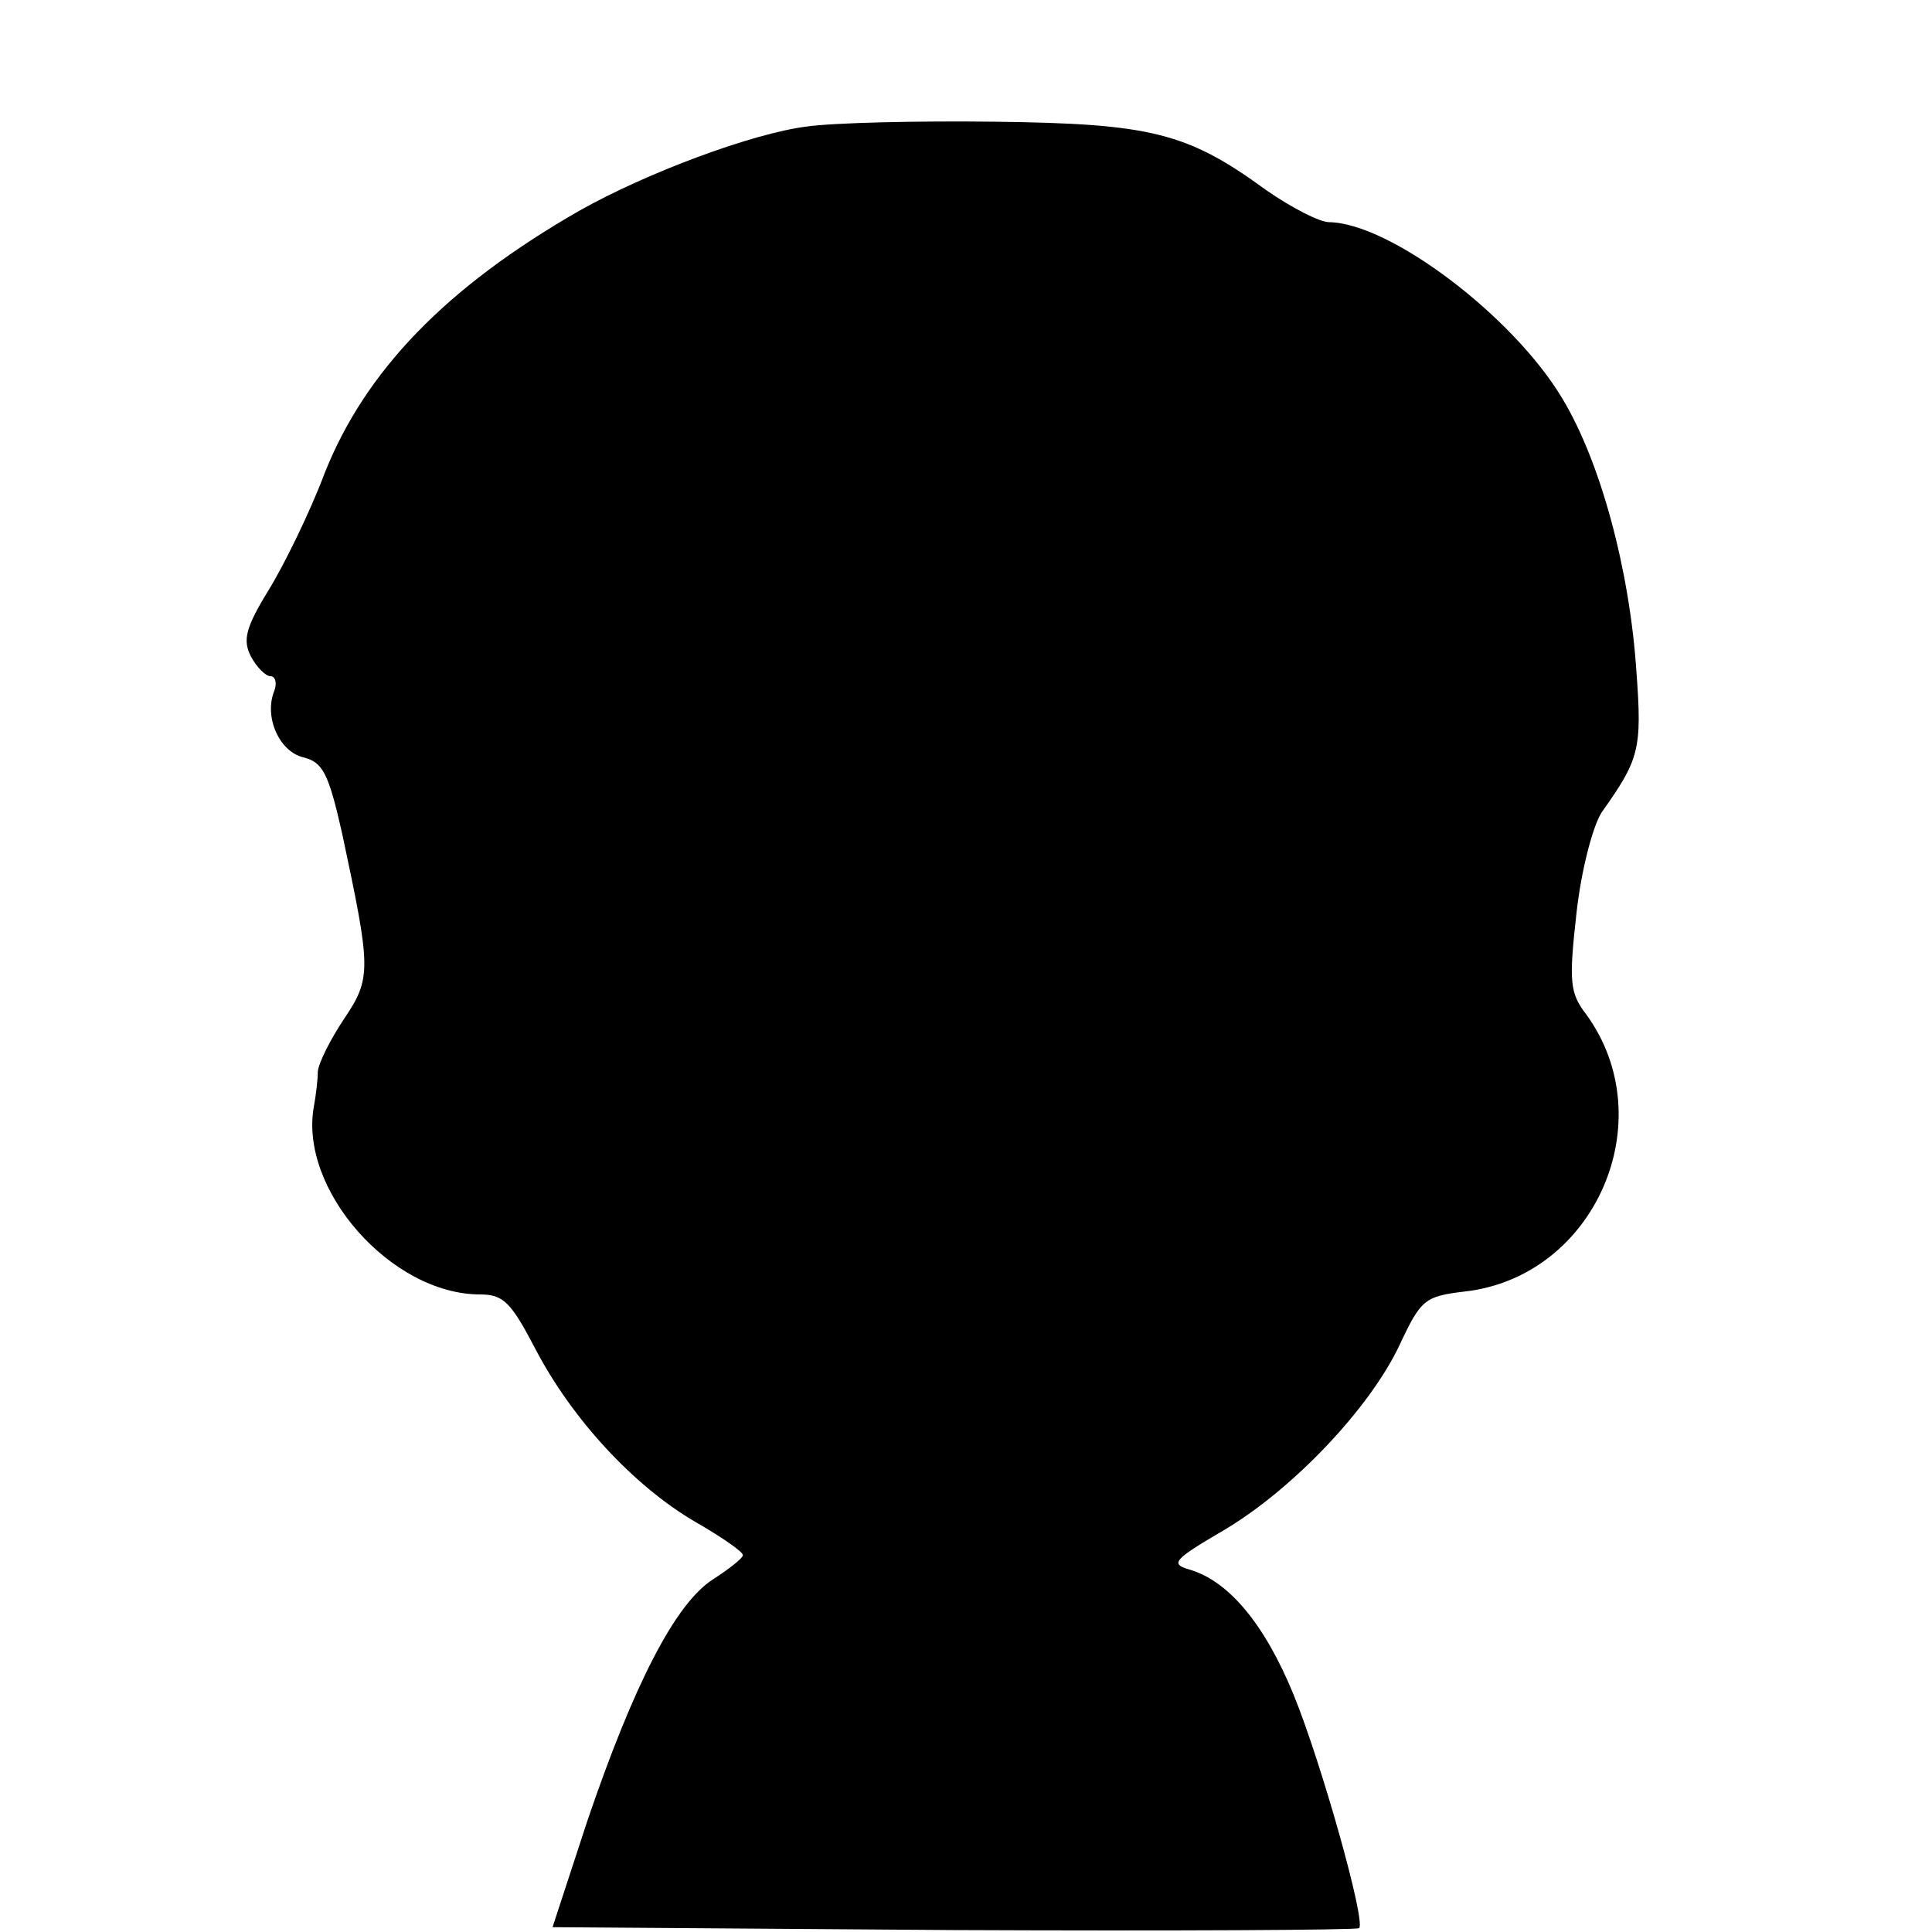 <?xml version="1.0" standalone="no"?>
<!DOCTYPE svg PUBLIC "-//W3C//DTD SVG 20010904//EN"
 "http://www.w3.org/TR/2001/REC-SVG-20010904/DTD/svg10.dtd">
<svg version="1.0" xmlns="http://www.w3.org/2000/svg"
 width="16pt" height="16pt" viewBox="0 0 16 16"
 preserveAspectRatio="xMidYMid meet">
<g transform="translate(0,16) scale(0.008,-0.008)"
fill="#000000" stroke="none">
<path d="M835 1869 c-56 -7 -166 -48 -235 -87 -138 -79 -222 -166 -264 -272
-15 -40 -42 -95 -58 -121 -24 -39 -27 -52 -18 -69 6 -11 15 -20 20 -20 5 0 7
-7 4 -15 -11 -27 5 -63 30 -69 20 -5 26 -16 40 -78 30 -141 31 -150 2 -193
-14 -21 -26 -45 -27 -54 0 -9 -2 -25 -4 -36 -16 -86 80 -195 172 -195 24 0 32
-8 57 -56 38 -73 102 -142 165 -179 28 -16 51 -32 50 -35 0 -3 -14 -14 -31
-25 -39 -25 -82 -109 -130 -250 l-36 -110 415 -3 c229 -1 418 0 420 2 7 7 -39
171 -68 242 -30 73 -67 117 -107 129 -21 6 -18 10 35 41 71 42 151 126 182
192 22 47 26 50 67 55 135 15 206 177 126 287 -17 22 -18 34 -10 105 5 45 17
90 26 104 39 55 42 65 36 146 -7 105 -37 217 -77 283 -51 85 -178 181 -241
182 -10 0 -39 15 -65 33 -82 60 -120 69 -281 71 -80 1 -167 -1 -195 -5z"/>
</g>
</svg>
